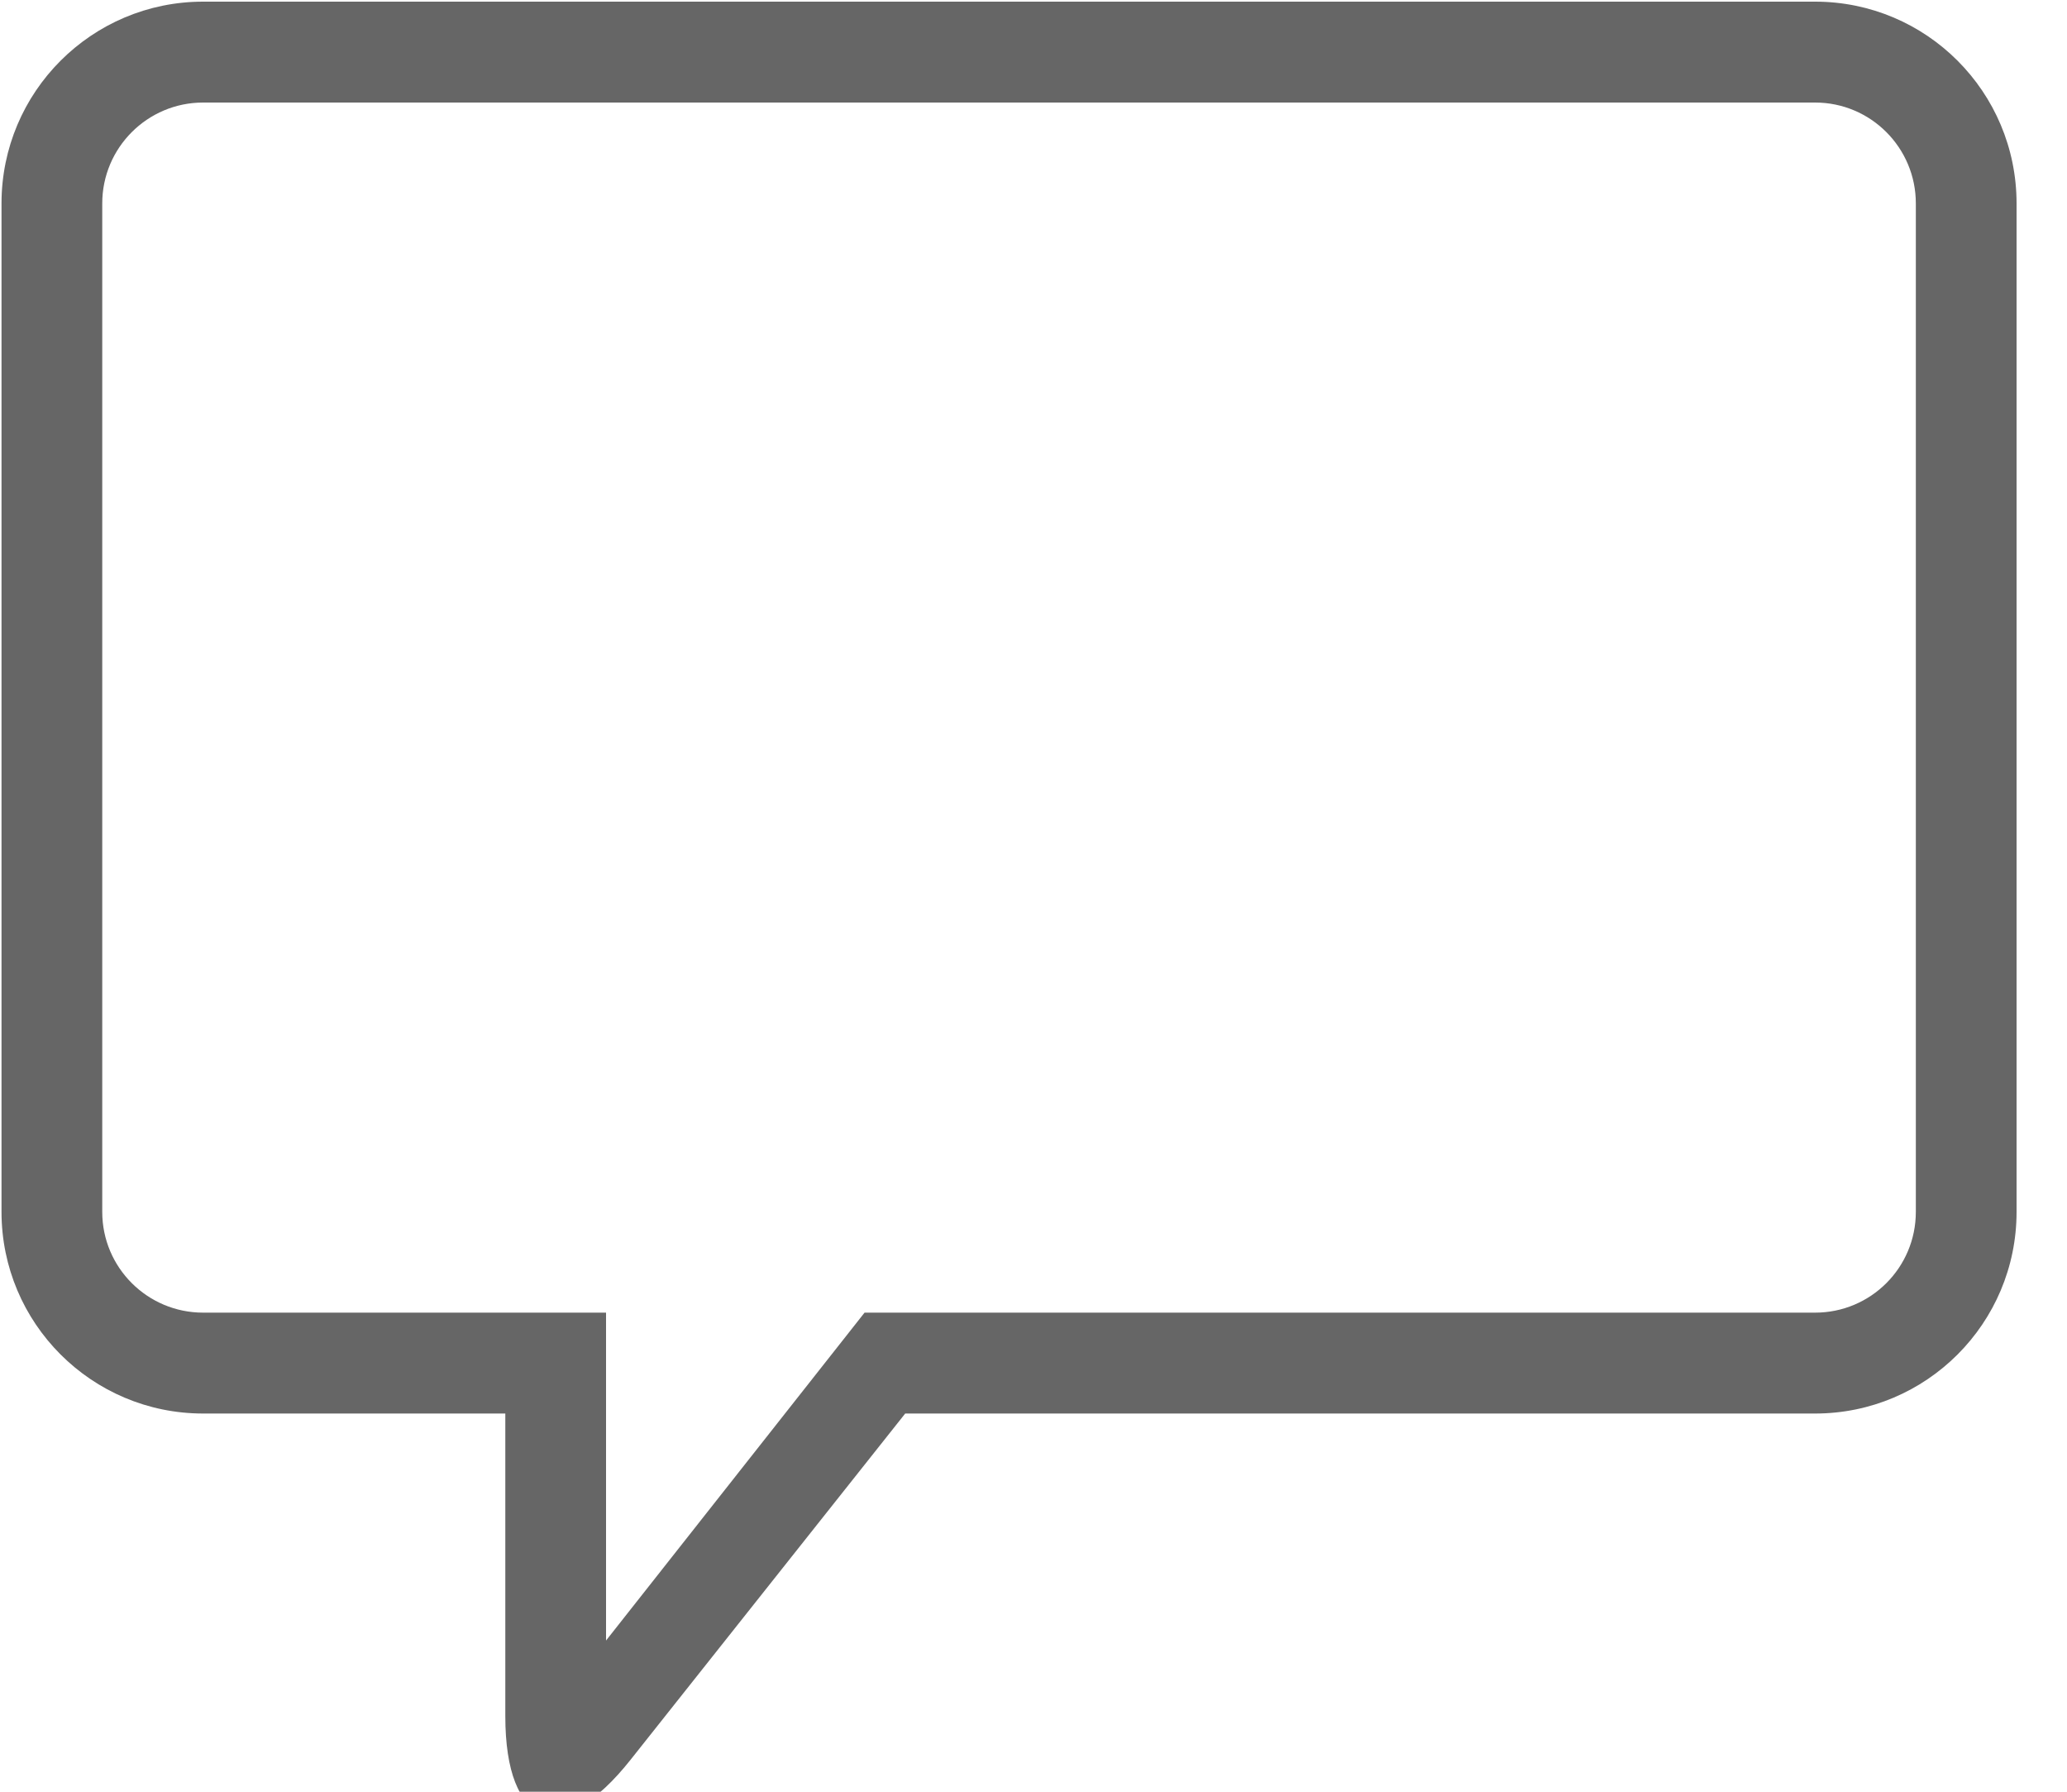 <svg xmlns="http://www.w3.org/2000/svg" xmlns:xlink="http://www.w3.org/1999/xlink" preserveAspectRatio="xMidYMid" width="15" height="13" viewBox="0 0 15 13">
  <defs>
    <style>

      .cls-2 {
        fill: #666666;
      }
    </style>
  </defs>
  <path d="M13.172,10.256 C13.172,10.256 6.569,10.256 6.569,10.256 C6.569,10.256 4.576,12.768 4.576,12.768 C4.074,13.402 3.667,13.260 3.667,12.451 C3.667,12.451 3.667,10.256 3.667,10.256 C3.667,10.256 1.474,10.256 1.474,10.256 C0.666,10.256 0.011,9.601 0.011,8.793 C0.011,8.793 0.011,1.476 0.011,1.476 C0.011,0.667 0.666,0.012 1.474,0.012 C1.474,0.012 13.172,0.012 13.172,0.012 C13.980,0.012 14.634,0.667 14.634,1.476 C14.634,1.476 14.634,8.793 14.634,8.793 C14.634,9.601 13.980,10.256 13.172,10.256 ZM13.903,1.476 C13.903,1.072 13.576,0.744 13.172,0.744 C13.172,0.744 1.474,0.744 1.474,0.744 C1.070,0.744 0.742,1.072 0.742,1.476 C0.742,1.476 0.742,8.793 0.742,8.793 C0.742,9.197 1.070,9.524 1.474,9.524 C1.474,9.524 4.398,9.524 4.398,9.524 C4.398,9.524 4.398,11.903 4.398,11.903 C4.398,11.903 6.274,9.524 6.274,9.524 C6.274,9.524 13.172,9.524 13.172,9.524 C13.576,9.524 13.903,9.197 13.903,8.793 C13.903,8.793 13.903,1.476 13.903,1.476 Z" id="path-1" class="cls-2" fill-rule="evenodd"/>
</svg>
